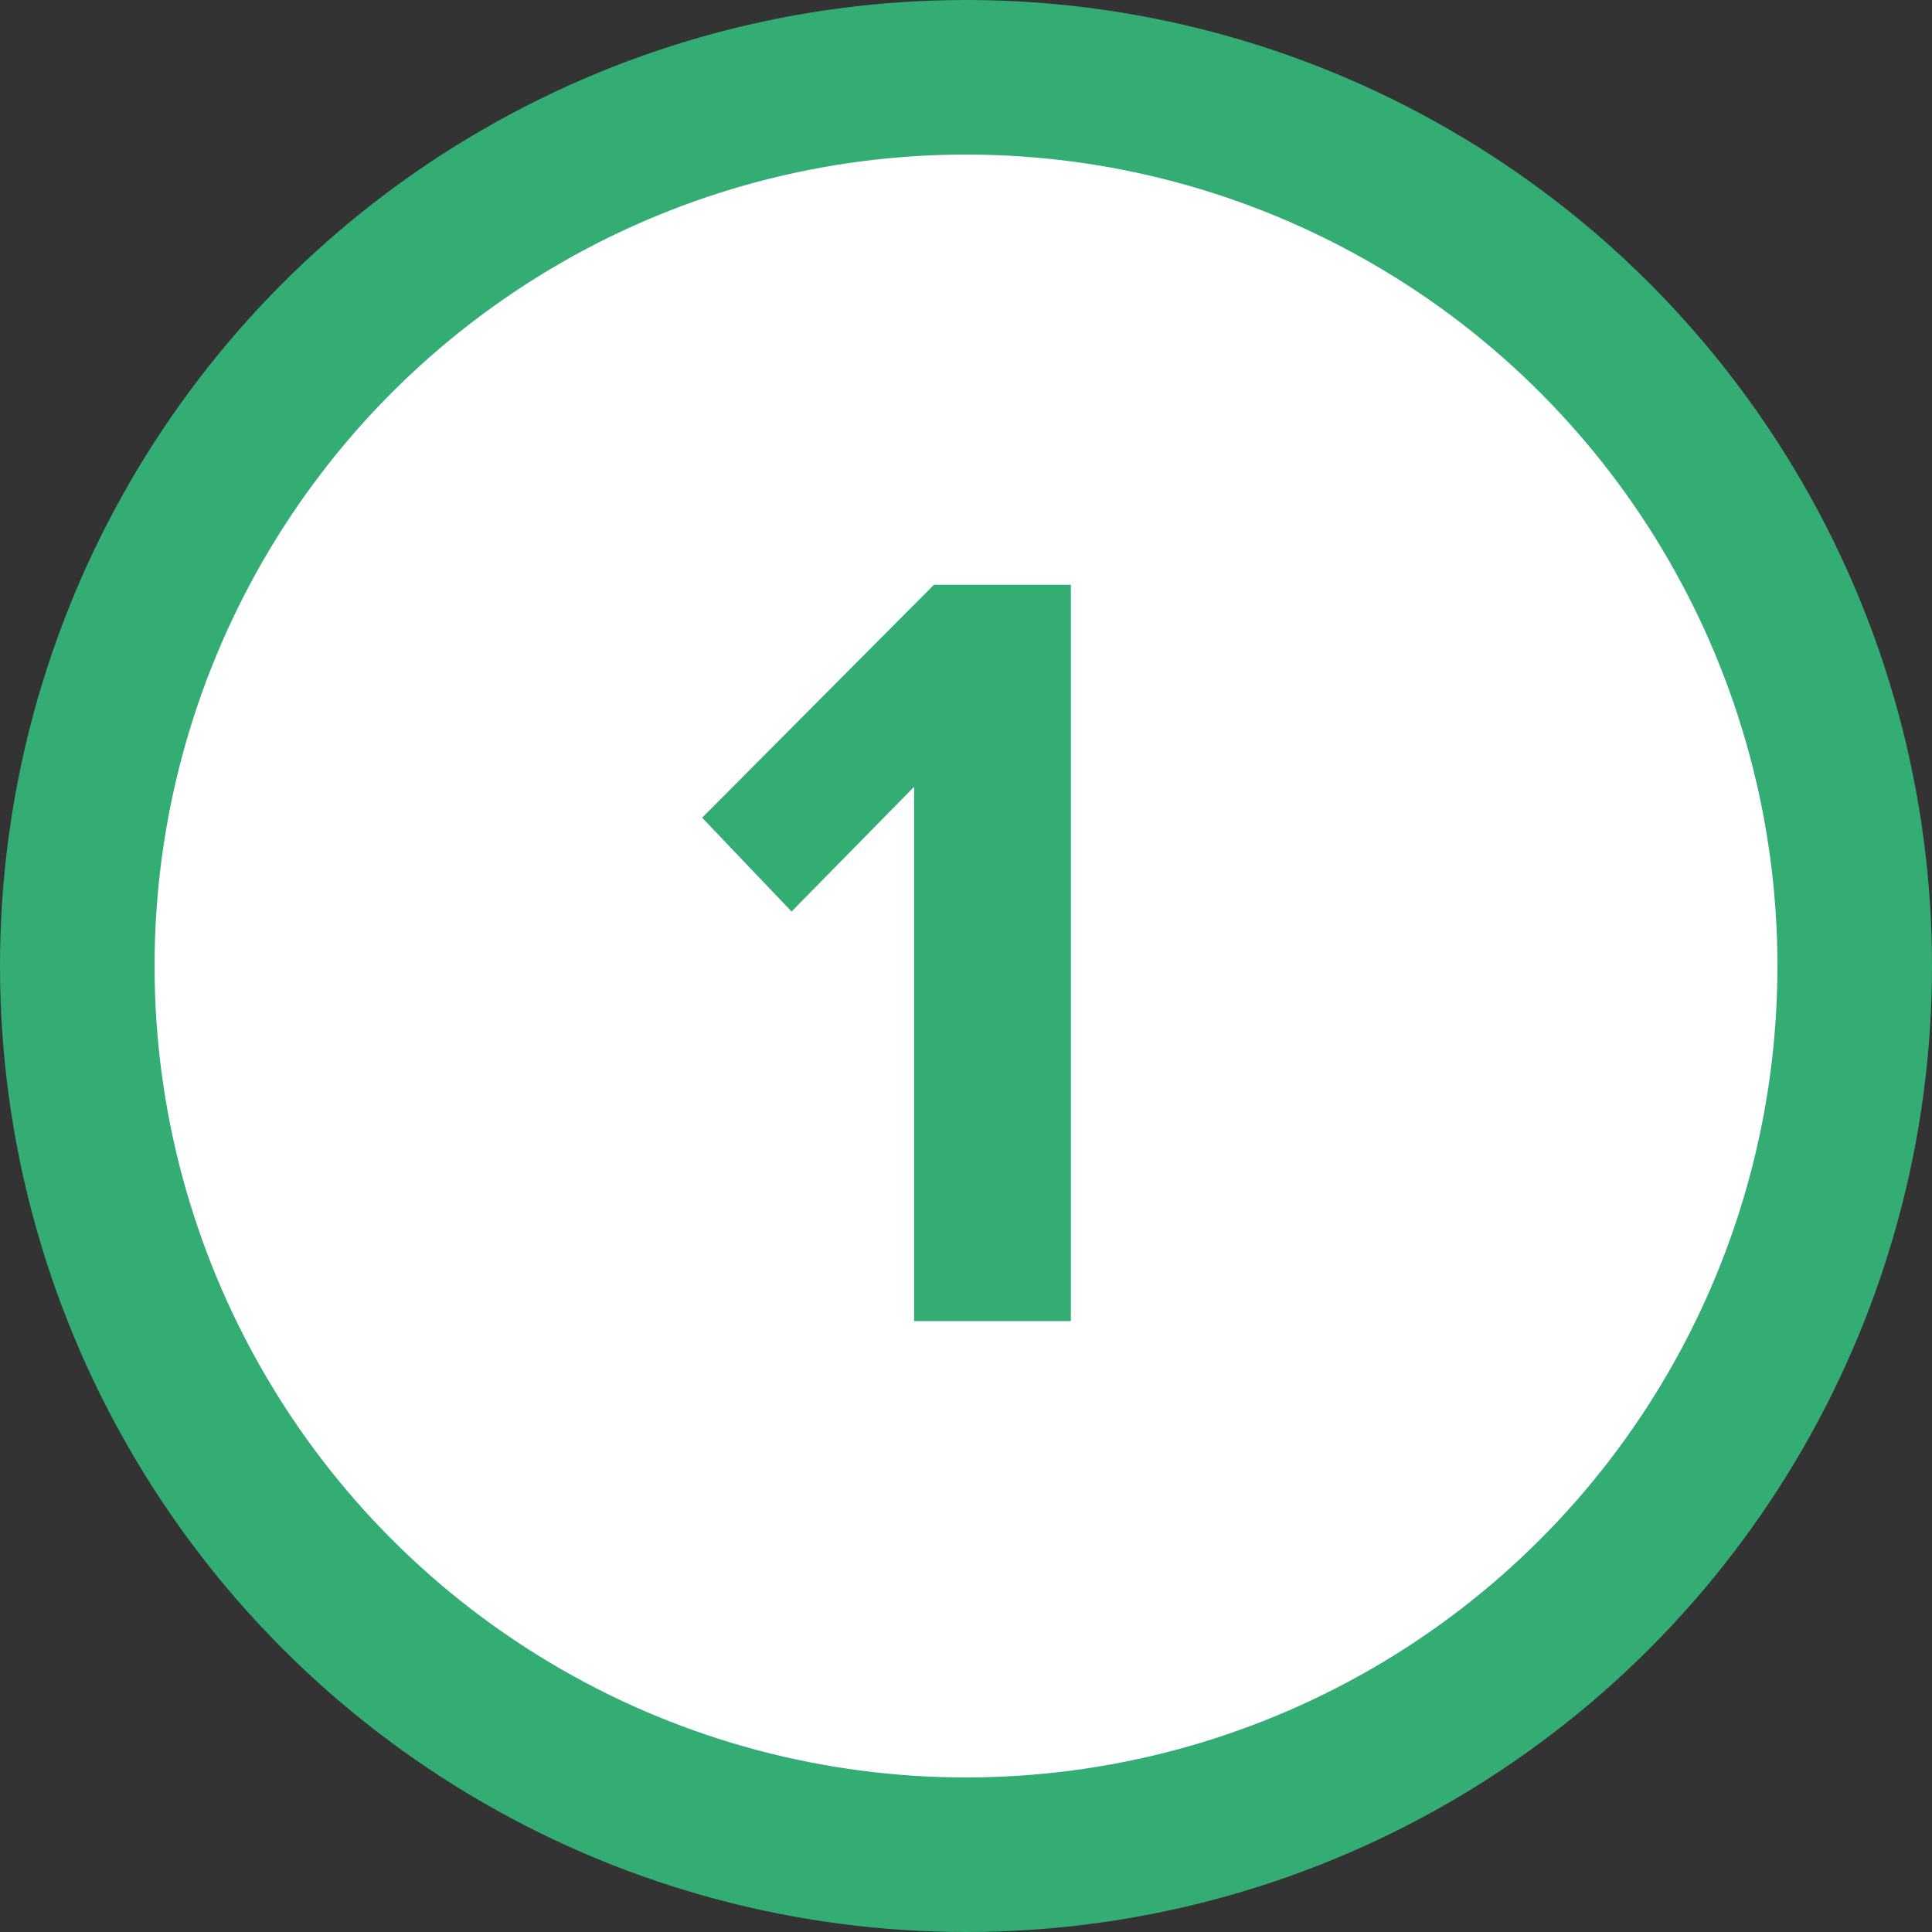 <svg width="21" height="21" viewBox="0 0 21 21" fill="none" xmlns="http://www.w3.org/2000/svg">
<rect x="0" y="0" width="21" height="21" fill="#333333" stroke="none"/>
<circle cx="10.5" cy="10.5" r="9.66" fill="white" stroke="#33AD73" stroke-width="1.68"/>
<path d="M11.64 14.36V6.356H10.152L7.632 8.888L8.604 9.908L9.936 8.552V14.36H11.64Z" fill="#33AD73"/>
</svg>

